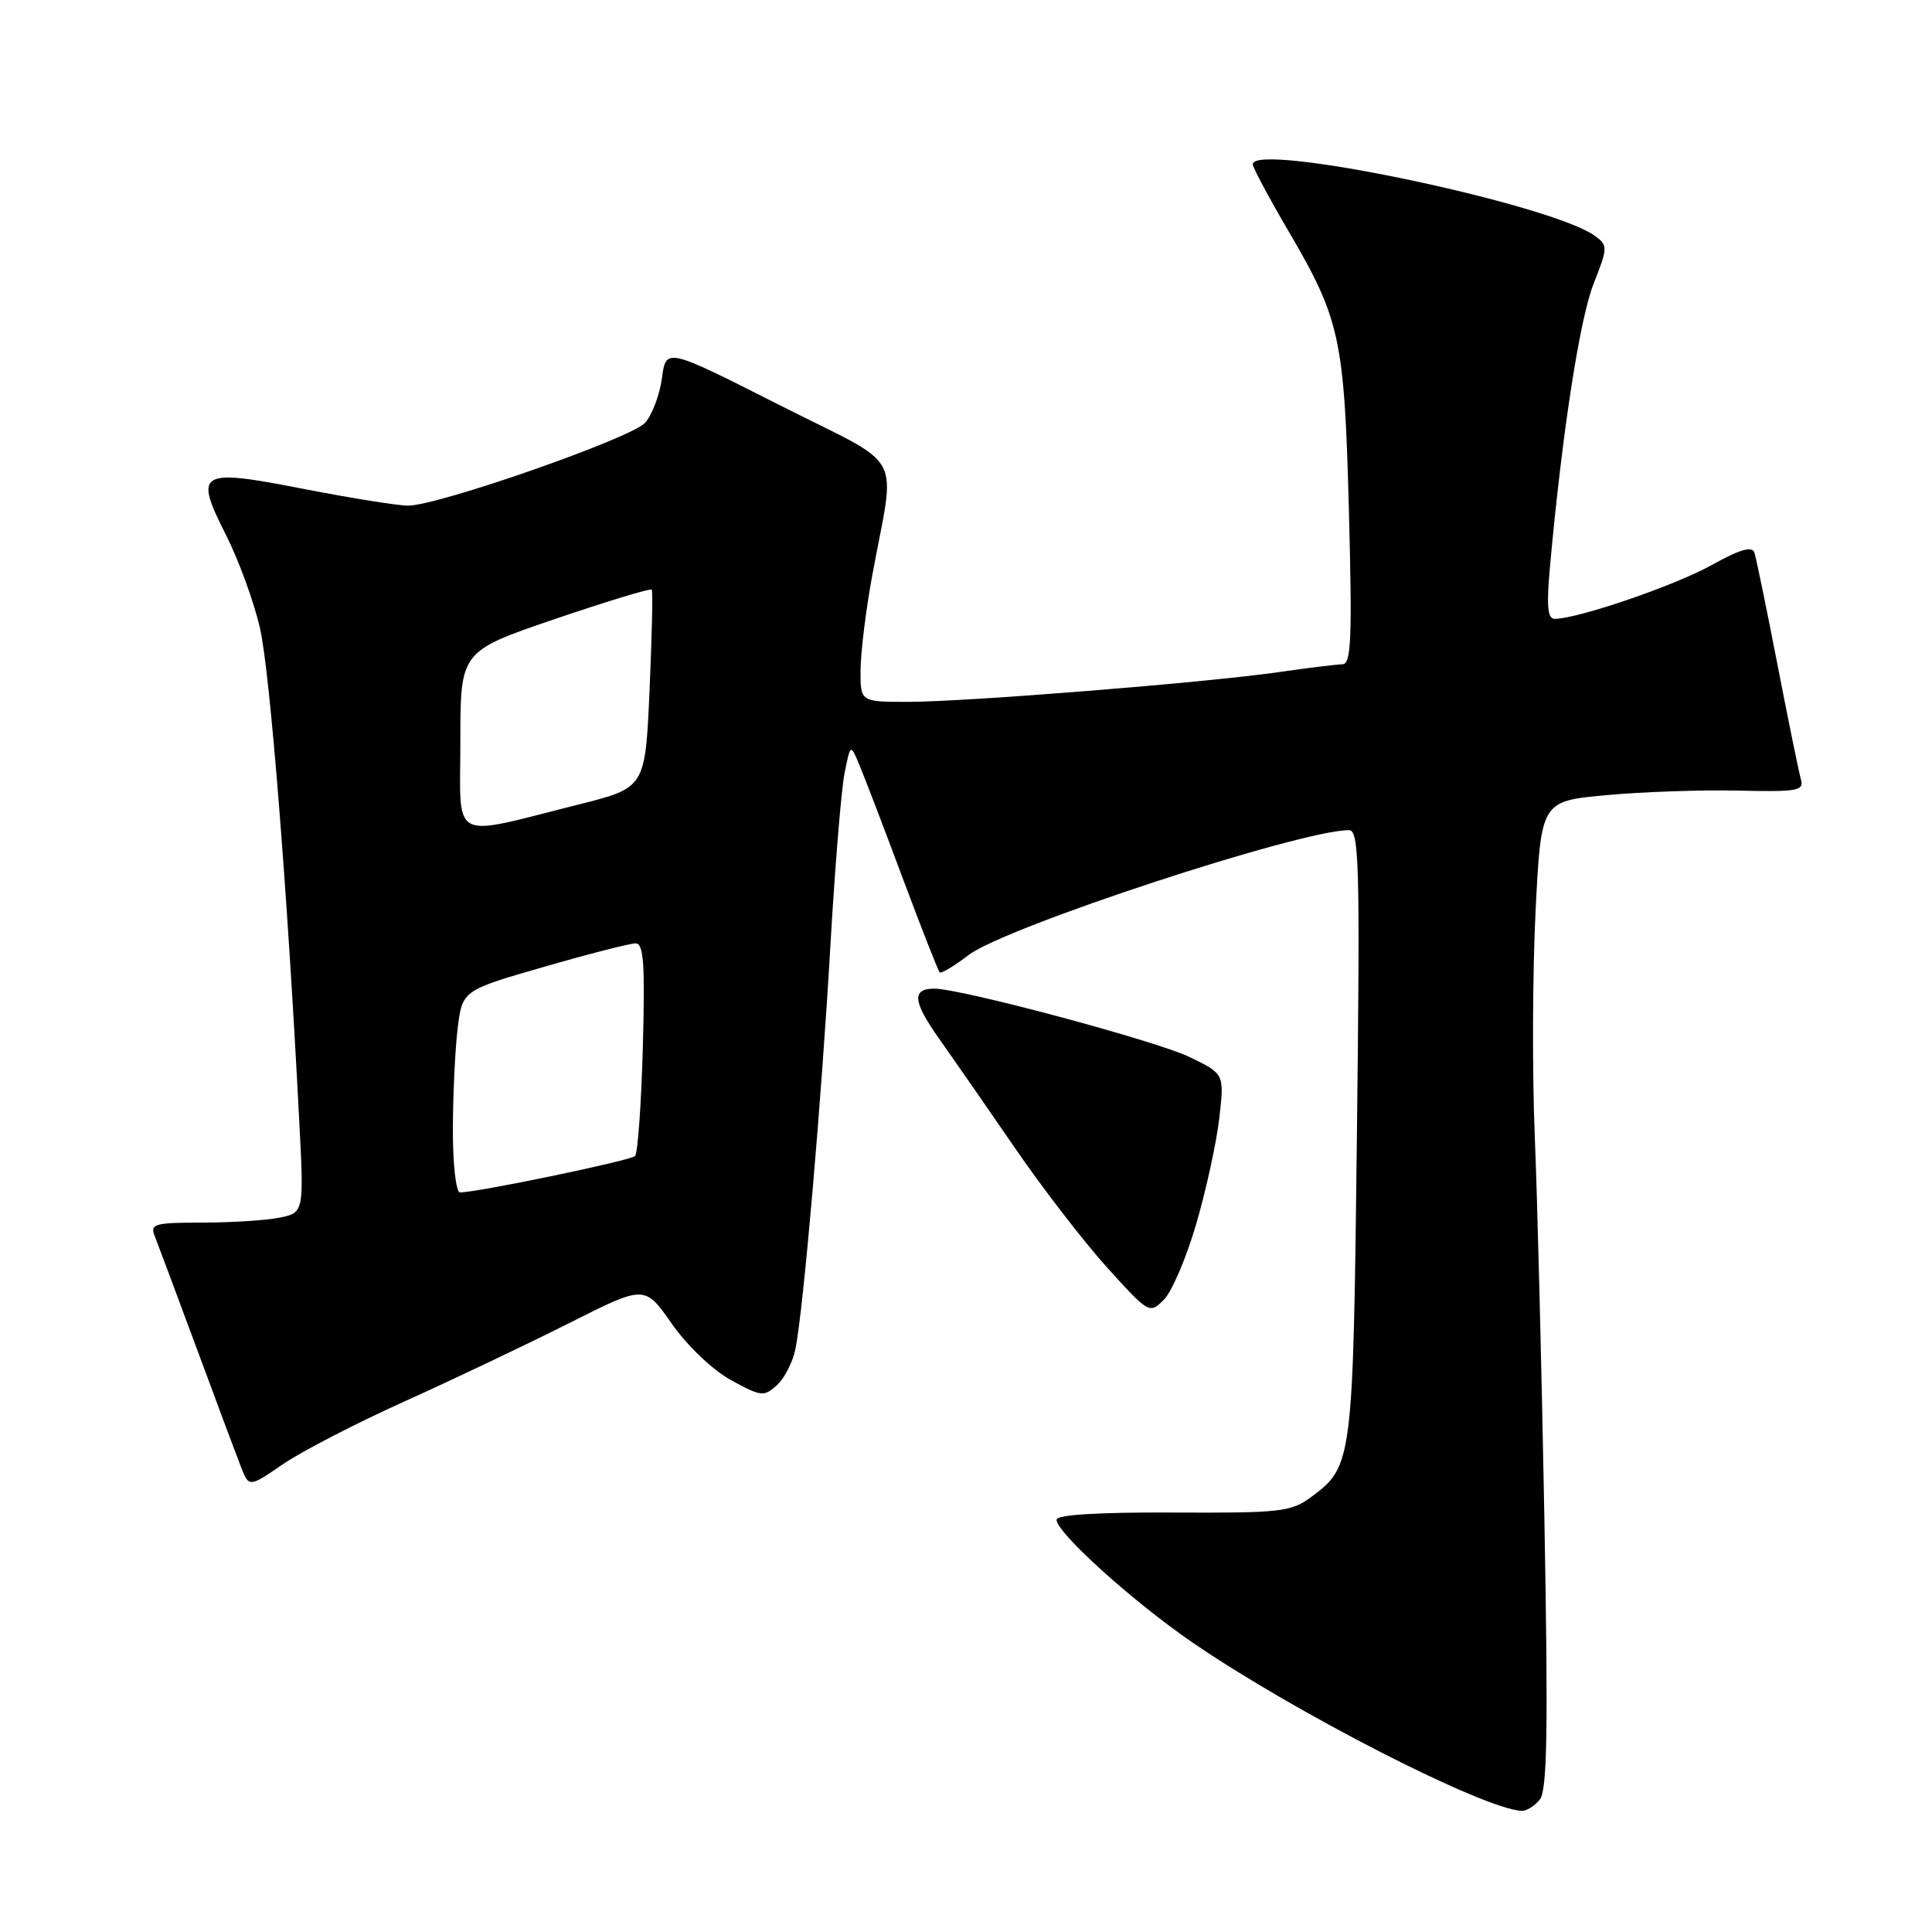 <?xml version="1.0" encoding="UTF-8" standalone="no"?>
<!DOCTYPE svg PUBLIC "-//W3C//DTD SVG 1.1//EN" "http://www.w3.org/Graphics/SVG/1.1/DTD/svg11.dtd" >
<svg xmlns="http://www.w3.org/2000/svg" xmlns:xlink="http://www.w3.org/1999/xlink" version="1.1" viewBox="0 0 256 256">
 <g >
 <path fill="currentColor"
d=" M 204.02 238.47 C 205.02 237.27 205.15 229.37 204.64 201.22 C 204.28 181.58 203.71 158.72 203.36 150.43 C 203.02 142.15 203.07 128.79 203.47 120.76 C 204.20 106.16 204.20 106.16 212.85 105.36 C 217.61 104.92 225.47 104.65 230.31 104.76 C 238.25 104.94 239.07 104.79 238.62 103.23 C 238.35 102.28 236.95 95.42 235.51 88.00 C 234.07 80.58 232.70 73.93 232.47 73.23 C 232.17 72.32 230.55 72.79 226.77 74.89 C 221.94 77.59 209.04 82.00 206.01 82.00 C 205.04 82.00 204.90 80.30 205.41 74.75 C 207.02 57.15 209.33 42.24 211.16 37.60 C 213.06 32.78 213.06 32.52 211.34 31.26 C 205.54 27.02 166.00 18.74 166.00 21.77 C 166.00 22.19 168.10 26.13 170.67 30.52 C 177.61 42.36 178.13 44.78 178.74 67.75 C 179.18 84.59 179.04 88.00 177.89 88.02 C 177.12 88.03 173.35 88.50 169.50 89.05 C 159.97 90.44 127.99 93.00 120.27 93.00 C 114.00 93.00 114.00 93.00 114.03 88.75 C 114.05 86.41 114.73 80.90 115.53 76.50 C 118.67 59.30 120.27 62.28 103.24 53.65 C 88.25 46.06 88.25 46.06 87.71 50.11 C 87.41 52.33 86.40 55.00 85.47 56.03 C 83.63 58.07 58.05 67.00 54.07 67.00 C 52.73 67.00 46.55 66.01 40.32 64.80 C 26.29 62.06 25.67 62.42 29.94 70.88 C 31.64 74.24 33.67 79.81 34.45 83.25 C 35.77 89.02 38.06 117.70 39.63 148.10 C 40.29 160.69 40.29 160.69 37.02 161.35 C 35.22 161.71 30.61 162.00 26.77 162.00 C 20.52 162.00 19.86 162.18 20.49 163.75 C 20.87 164.71 23.35 171.35 26.00 178.50 C 28.64 185.65 31.30 192.76 31.90 194.30 C 32.99 197.10 32.99 197.10 37.45 194.04 C 39.90 192.35 47.21 188.57 53.70 185.65 C 60.19 182.72 69.98 178.06 75.46 175.30 C 85.43 170.27 85.43 170.27 89.00 175.38 C 91.05 178.31 94.40 181.51 96.84 182.86 C 100.83 185.06 101.23 185.10 102.94 183.55 C 103.95 182.64 105.06 180.46 105.41 178.70 C 106.46 173.45 108.85 145.82 110.02 125.50 C 110.62 115.05 111.47 104.70 111.90 102.50 C 112.69 98.50 112.69 98.50 113.93 101.50 C 114.62 103.15 117.20 109.89 119.66 116.49 C 122.13 123.08 124.31 128.64 124.51 128.84 C 124.71 129.04 126.43 128.01 128.34 126.55 C 133.24 122.82 172.27 110.00 178.75 110.00 C 180.10 110.00 180.22 114.61 179.80 150.27 C 179.29 193.90 179.24 194.30 173.67 198.41 C 171.08 200.33 169.57 200.49 155.42 200.42 C 145.55 200.37 140.00 200.71 140.00 201.37 C 140.00 203.09 150.10 212.21 158.01 217.64 C 171.61 226.96 196.54 239.71 201.63 239.95 C 202.25 239.98 203.33 239.31 204.02 238.47 Z  M 158.53 162.10 C 159.84 157.60 161.21 151.29 161.57 148.10 C 162.23 142.29 162.23 142.29 157.62 140.06 C 153.23 137.93 127.38 131.01 123.81 131.00 C 120.78 131.00 120.95 132.71 124.45 137.65 C 126.34 140.32 130.87 146.84 134.51 152.15 C 138.15 157.46 143.65 164.58 146.72 167.98 C 152.23 174.06 152.32 174.12 154.22 172.22 C 155.28 171.16 157.22 166.61 158.53 162.10 Z  M 60.01 149.75 C 60.01 145.21 60.30 139.19 60.63 136.37 C 61.25 131.23 61.25 131.23 72.06 128.12 C 78.01 126.40 83.48 125.00 84.22 125.00 C 85.29 125.00 85.48 127.73 85.18 138.75 C 84.97 146.31 84.51 152.80 84.15 153.18 C 83.57 153.78 63.29 158.00 60.95 158.00 C 60.43 158.00 60.00 154.30 60.01 149.75 Z  M 61.00 98.19 C 61.00 86.30 61.00 86.30 73.54 82.02 C 80.44 79.68 86.21 77.92 86.36 78.13 C 86.52 78.33 86.38 84.32 86.07 91.44 C 85.50 104.38 85.50 104.38 76.71 106.59 C 59.38 110.94 61.00 111.80 61.00 98.19 Z "/>
</g>
</svg>